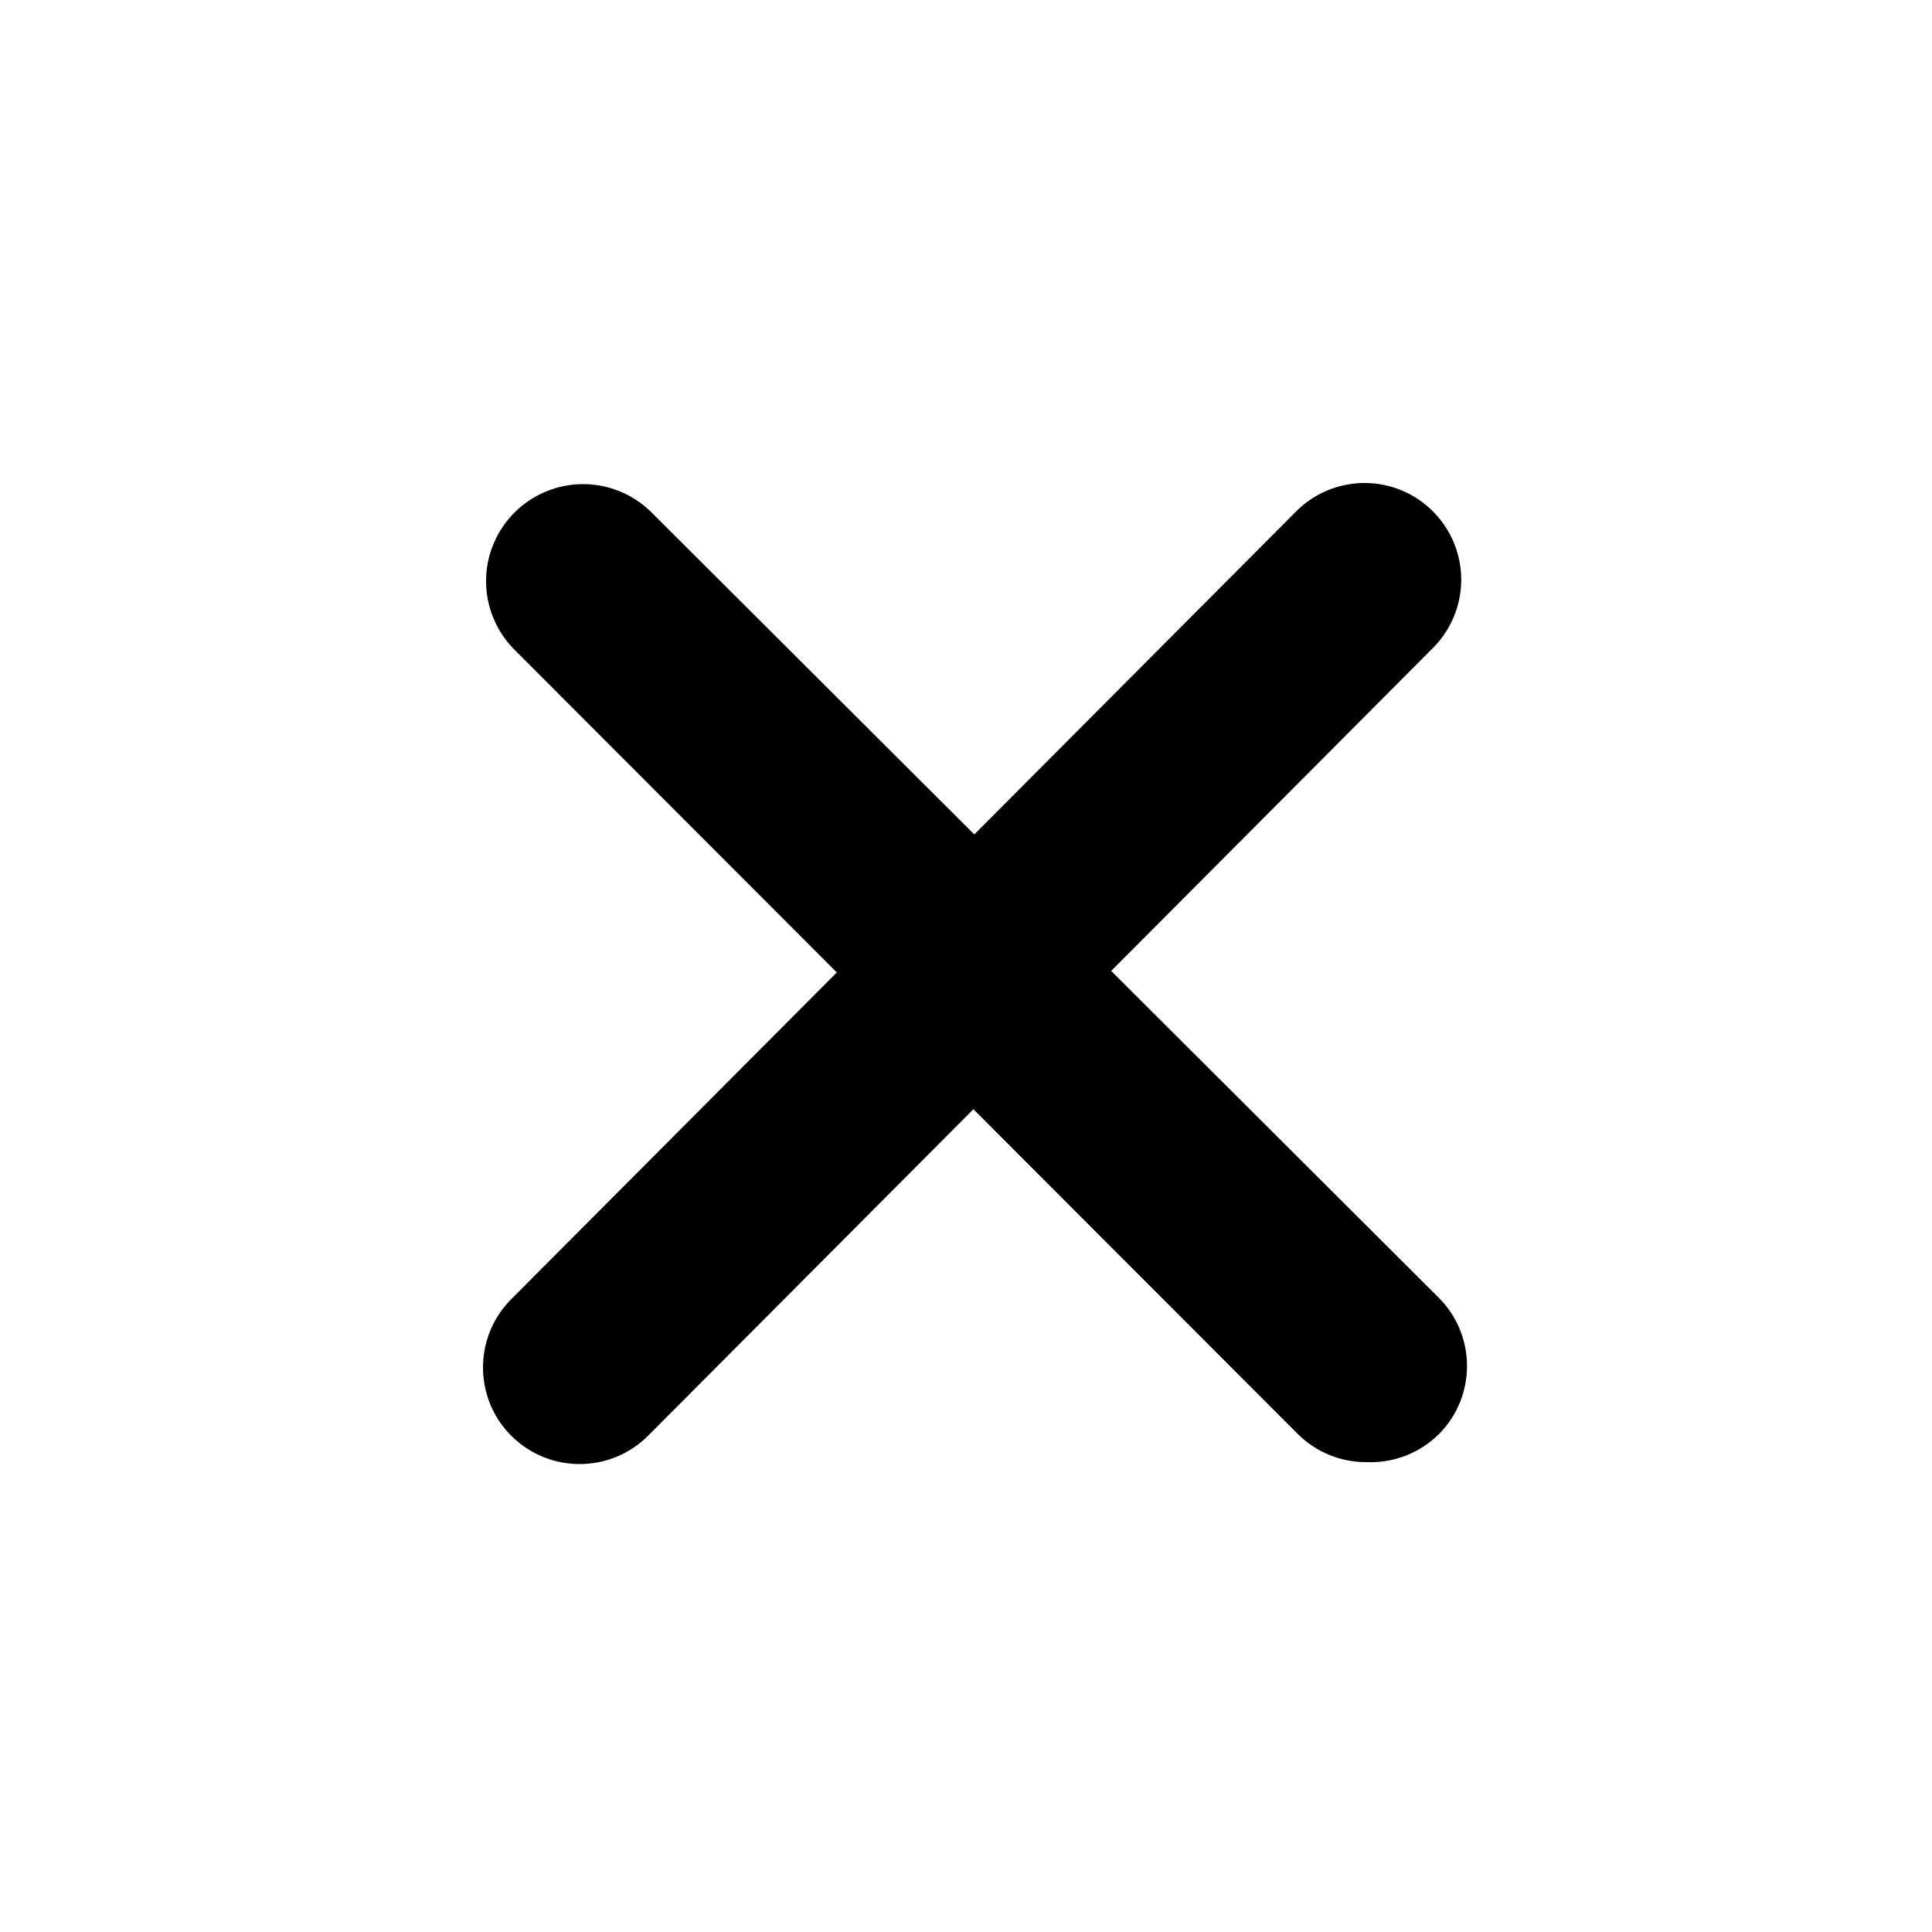 <svg width="24" height="24" viewBox="0 0 24 24"  xmlns="http://www.w3.org/2000/svg">
<path d="M16.975 18.163C16.817 18.164 16.66 18.134 16.514 18.074C16.368 18.014 16.235 17.926 16.123 17.815L6.391 8.071C6.279 7.959 6.19 7.826 6.13 7.68C6.069 7.534 6.038 7.377 6.038 7.219C6.038 7.061 6.069 6.904 6.13 6.758C6.19 6.612 6.279 6.479 6.391 6.367C6.503 6.255 6.636 6.166 6.782 6.106C6.928 6.045 7.085 6.014 7.243 6.014C7.401 6.014 7.558 6.045 7.704 6.106C7.85 6.166 7.983 6.255 8.095 6.367L17.875 16.123C18.099 16.348 18.224 16.652 18.224 16.969C18.224 17.286 18.099 17.59 17.875 17.815C17.757 17.932 17.616 18.023 17.462 18.083C17.307 18.143 17.141 18.17 16.975 18.163Z" />
<path d="M7.195 18.187C6.958 18.186 6.726 18.115 6.529 17.982C6.332 17.849 6.179 17.661 6.089 17.442C6 17.222 5.977 16.981 6.024 16.748C6.071 16.515 6.186 16.302 6.355 16.135L16.099 6.355C16.21 6.242 16.343 6.153 16.489 6.092C16.636 6.031 16.793 6 16.951 6C17.109 6 17.266 6.031 17.413 6.092C17.559 6.153 17.691 6.242 17.803 6.355C18.026 6.58 18.152 6.884 18.152 7.201C18.152 7.518 18.026 7.822 17.803 8.047L8.047 17.839C7.935 17.95 7.802 18.038 7.656 18.098C7.509 18.158 7.353 18.188 7.195 18.187Z" />
</svg>
